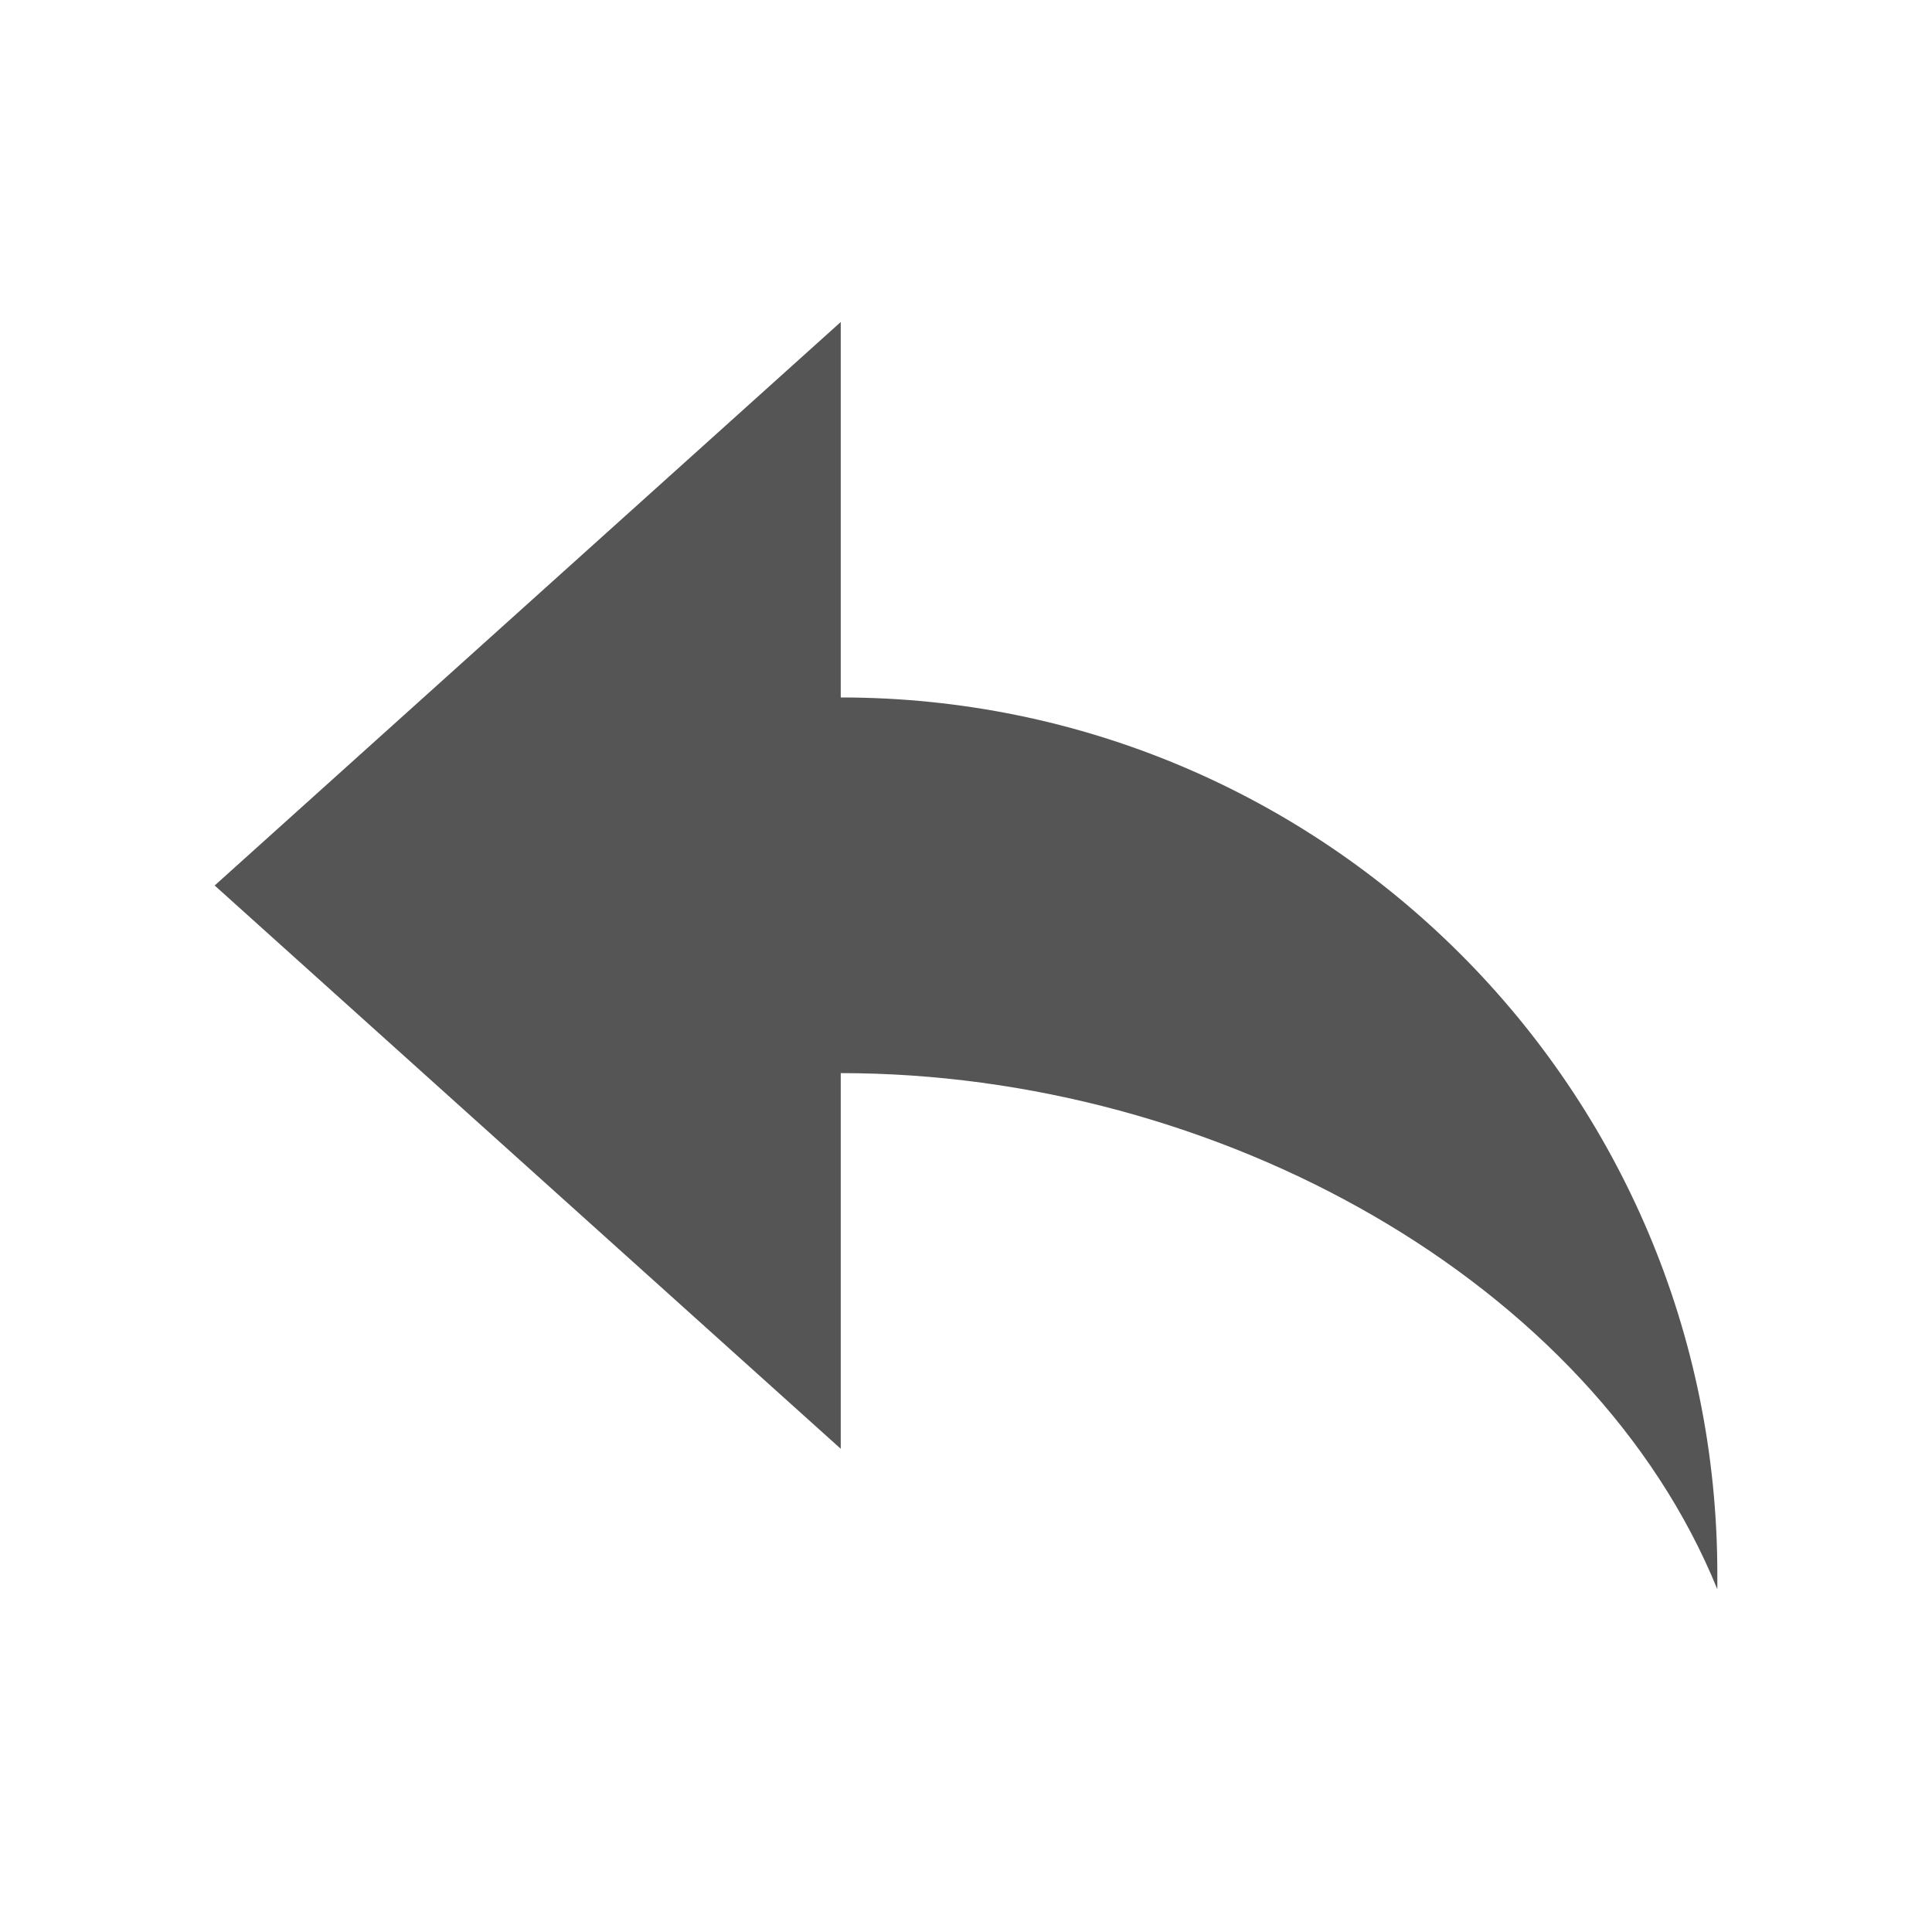 <?xml version="1.0" encoding="UTF-8"?>
<svg width="18px" height="18px" viewBox="0 0 18 18" version="1.1" xmlns="http://www.w3.org/2000/svg" xmlns:xlink="http://www.w3.org/1999/xlink">
    <title>撤销</title>
    <g id="StoryMap-首页" stroke="none" stroke-width="1" fill="none" fill-rule="evenodd">
        <g id="绘图菜单" transform="translate(-186, -90)" fill="#555555">
            <g id="编组备份" transform="translate(165, 75)">
                <g id="撤销-2" transform="translate(21, 15)">
                    <path d="M2,8.25 L7.833,13.498 L7.833,9.998 C11.347,9.998 14.833,11.94 16,14.807 L16,14.665 C16,10.155 12.344,6.498 7.833,6.498 L7.833,3 L2,8.25 Z" id="撤销"></path>
                </g>
            </g>
        </g>
    </g>
</svg>
